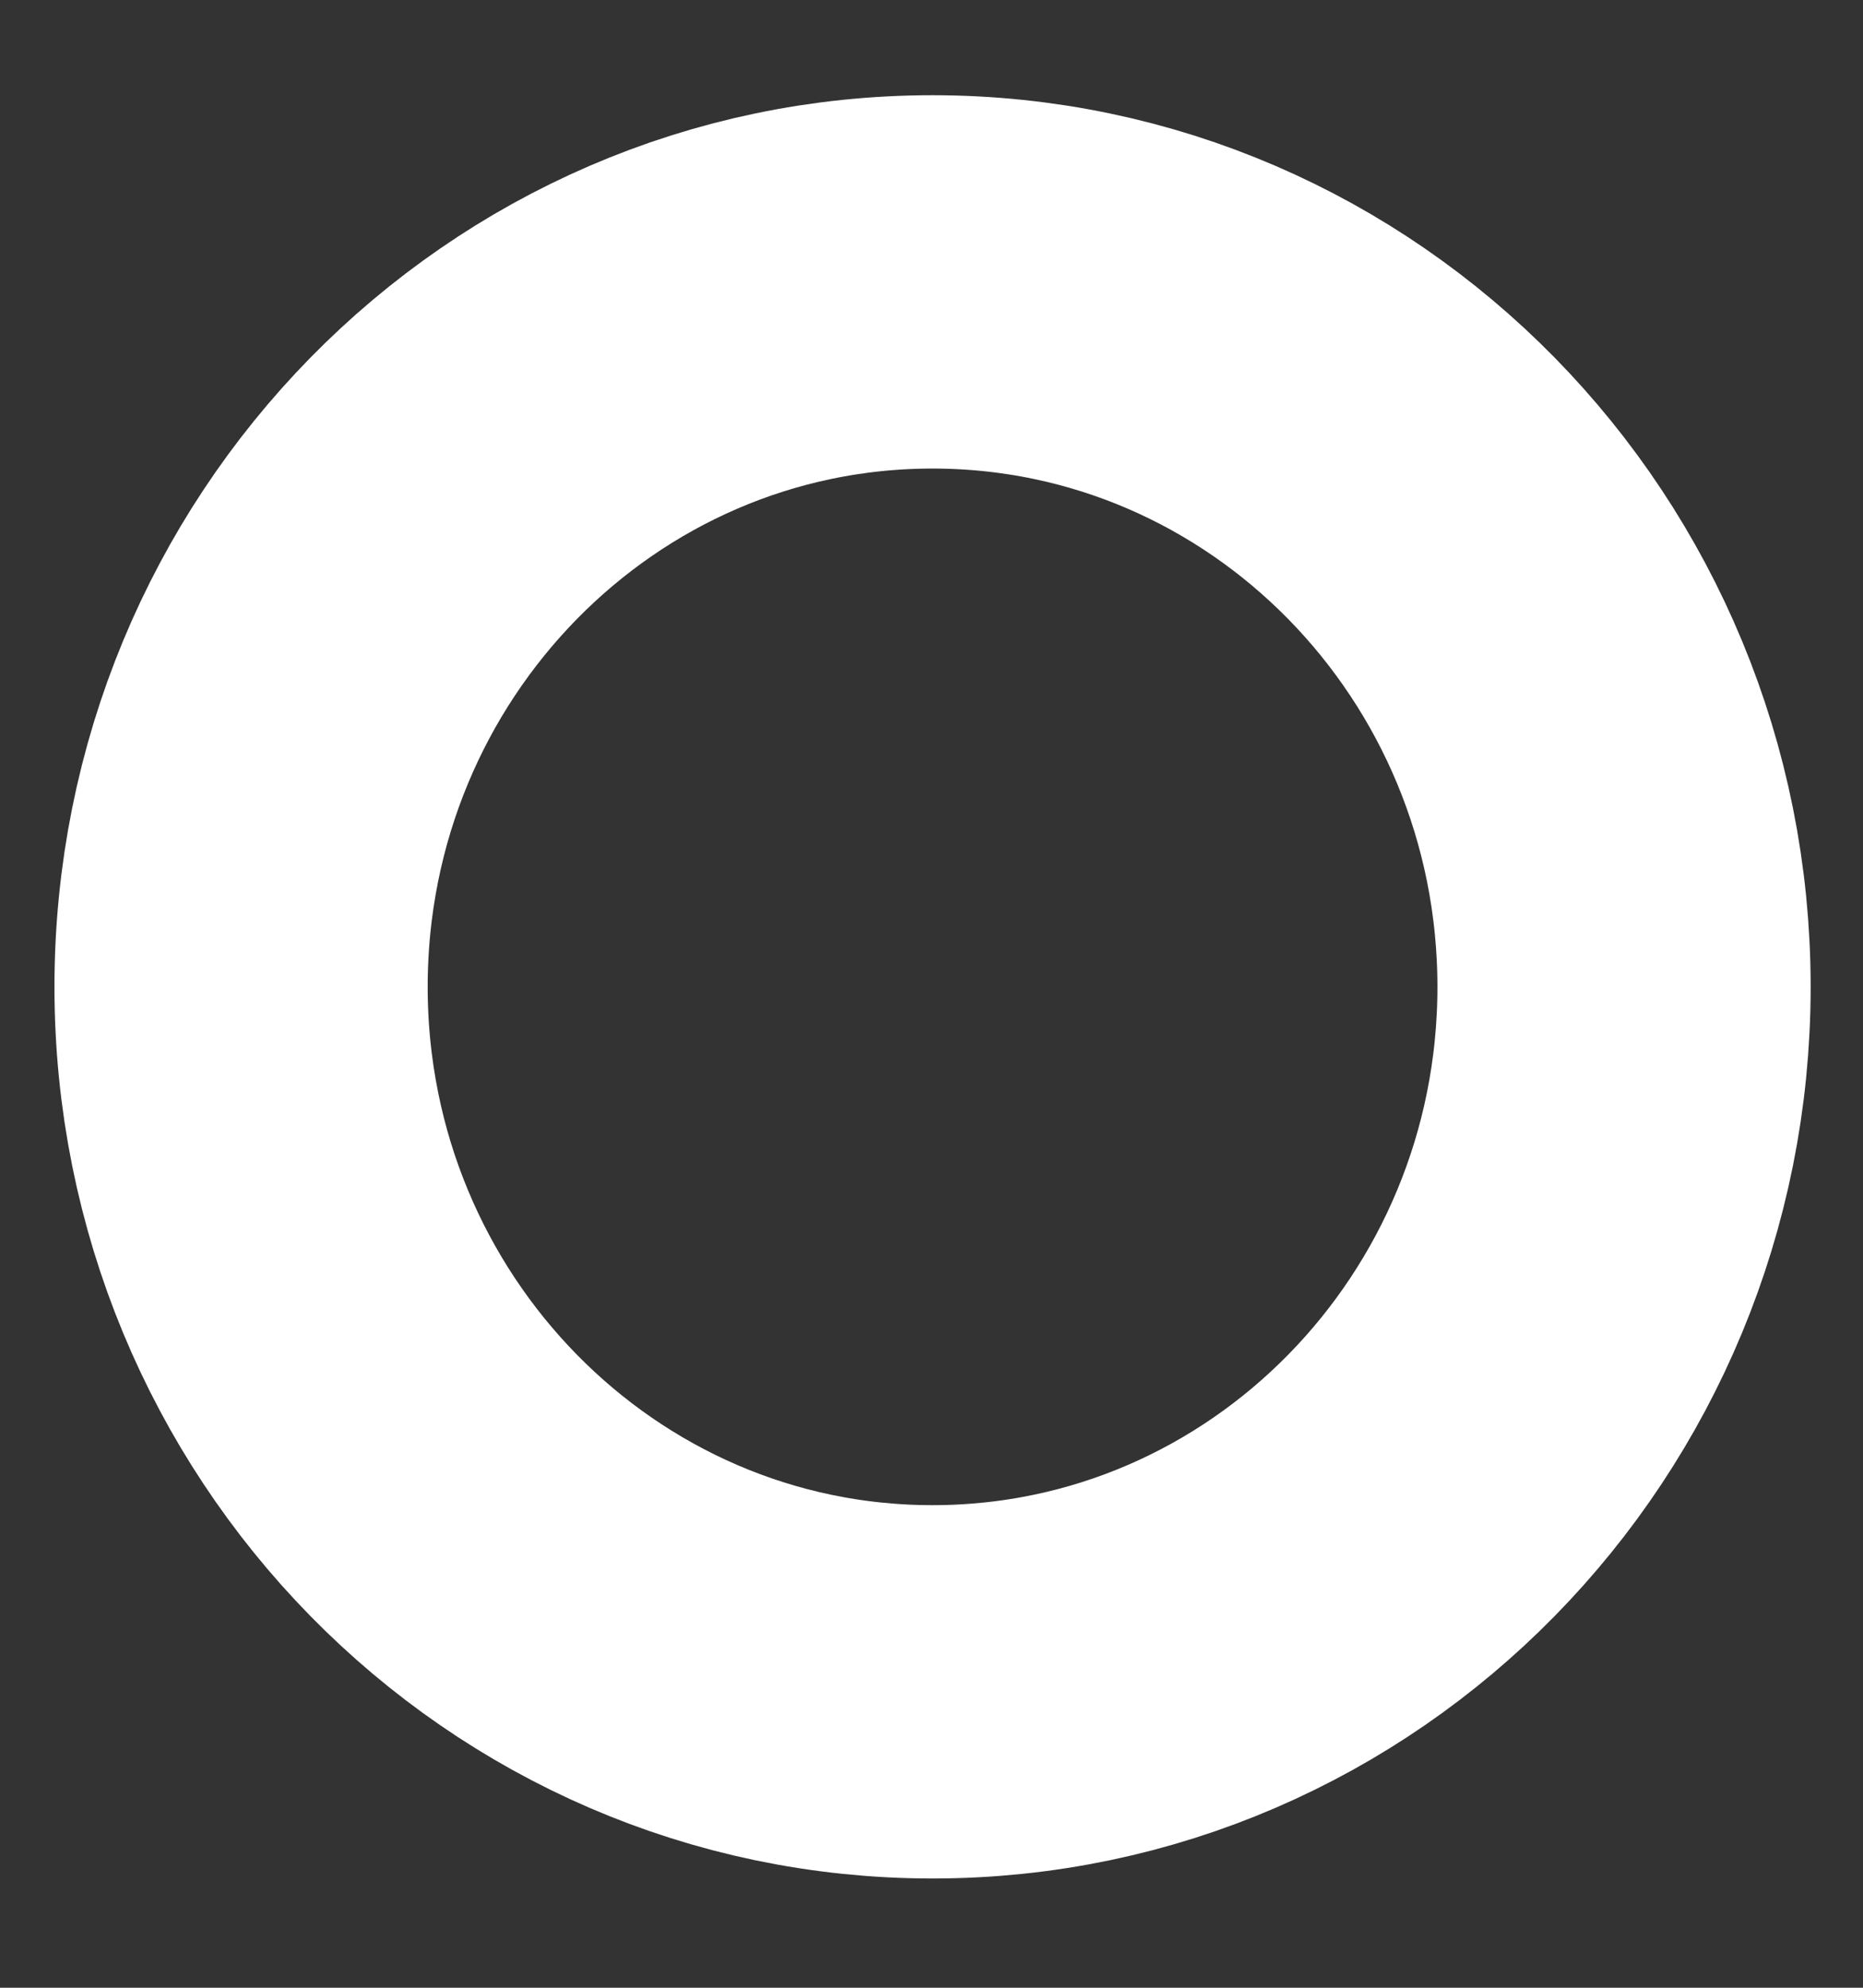 <?xml version="1.0" encoding="UTF-8" standalone="no"?><svg width='15' height='16' viewBox='0 0 15 16' fill='none' xmlns='http://www.w3.org/2000/svg'>
<rect x="0" y="0" width="15" height="16" fill="#333333" stroke="none"/>
<path d='M7.508 13.618C10.583 13.618 13.076 11.077 13.076 7.944C13.076 4.81 10.583 2.269 7.508 2.269C4.434 2.269 1.941 4.81 1.941 7.944C1.941 11.077 4.434 13.618 7.508 13.618Z' stroke='white' stroke-width='3.005'/>
</svg>
